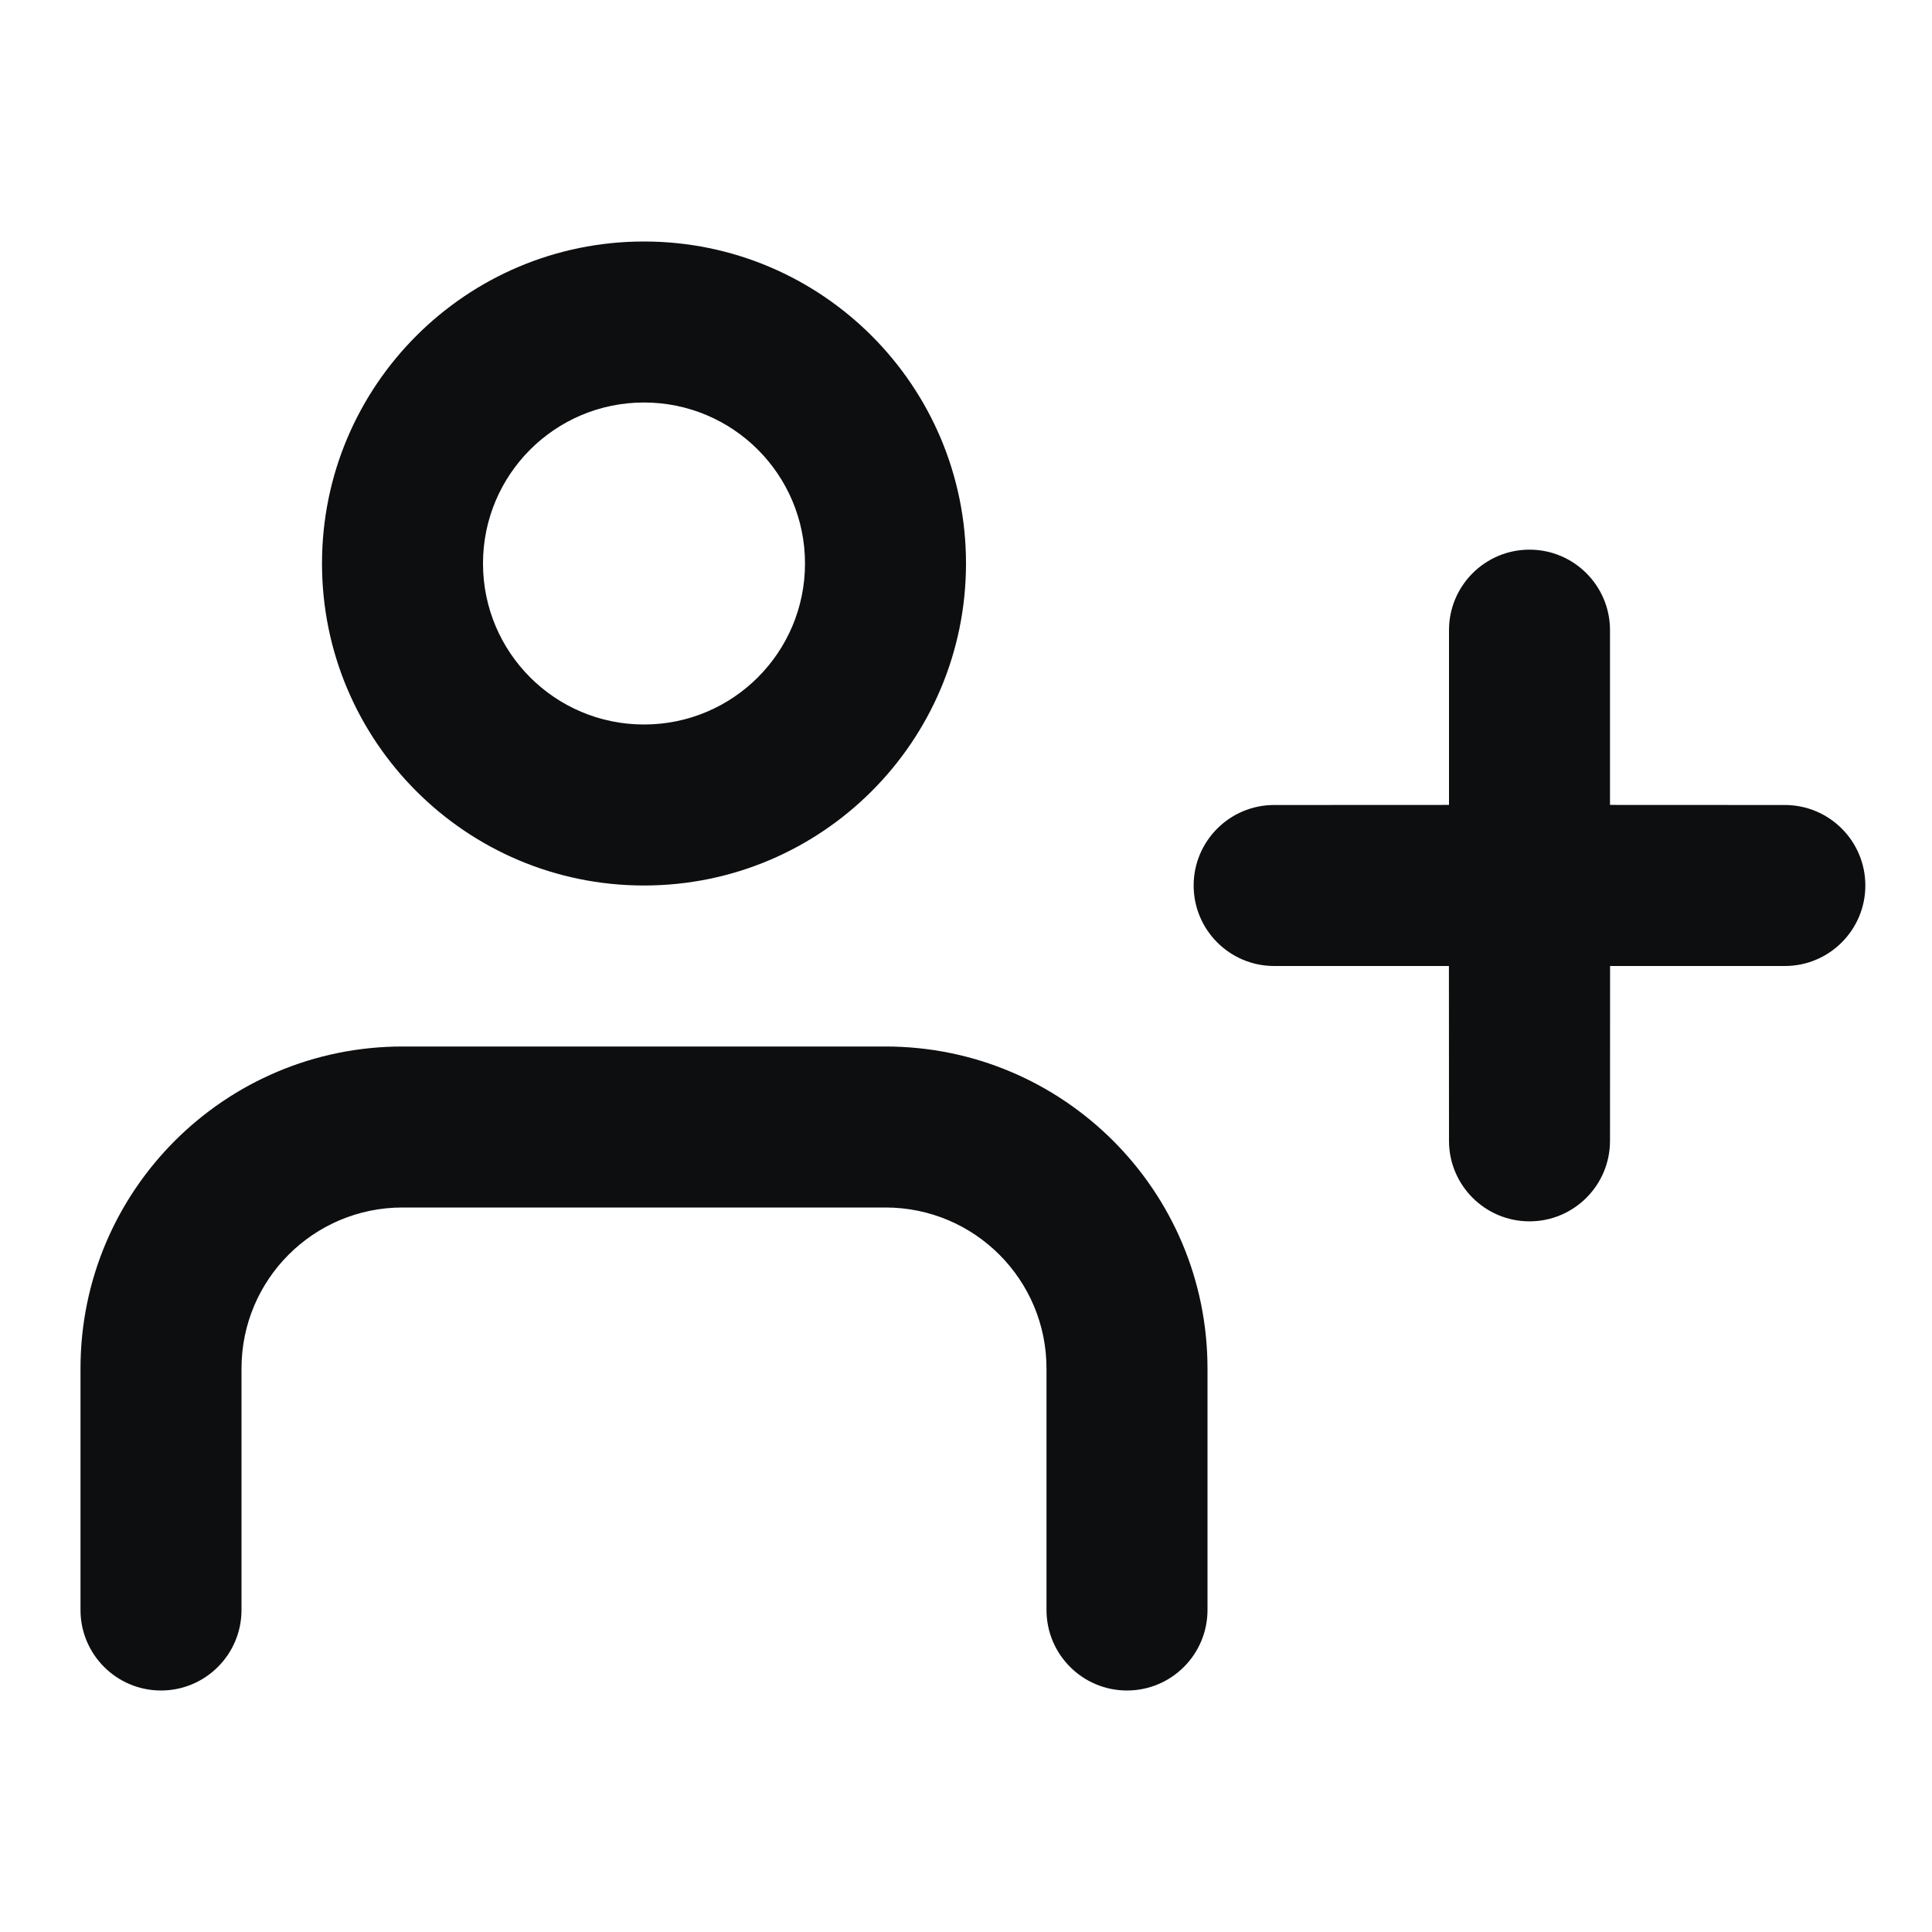 <?xml version="1.0" encoding="UTF-8"?>
<svg width="24px" height="24px" viewBox="0 0 24 24" version="1.1" xmlns="http://www.w3.org/2000/svg" xmlns:xlink="http://www.w3.org/1999/xlink">
    <title>user-add</title>
    <g id="user-add" stroke="none" stroke-width="1" fill="none" fill-rule="evenodd">
        <path d="M11,13 C13.209,13 15,14.791 15,17 L15,20 C15,20.552 14.552,21 14,21 C13.448,21 13,20.552 13,20 L13,17 C13,15.895 12.105,15 11,15 L5,15 C3.895,15 3,15.895 3,17 L3,20 C3,20.552 2.552,21 2,21 C1.448,21 1,20.552 1,20 L1,17 C1,14.791 2.791,13 5,13 L11,13 Z M19,6.828 C19.552,6.828 20,7.276 20,7.828 L20,9.999 L22.172,10 C22.724,10 23.172,10.448 23.172,11 C23.172,11.552 22.724,12 22.172,12 L20.001,12 L20,14.172 C20,14.724 19.552,15.172 19,15.172 C18.448,15.172 18,14.724 18,14.172 L17.999,12 L15.828,12 C15.276,12 14.828,11.552 14.828,11 C14.828,10.448 15.276,10 15.828,10 L18,9.999 L18,7.828 C18,7.276 18.448,6.828 19,6.828 Z M8,3 C10.209,3 12,4.791 12,7 C12,9.209 10.209,11 8,11 C5.791,11 4,9.209 4,7 C4,4.791 5.791,3 8,3 Z M8,5 C6.895,5 6,5.895 6,7 C6,8.105 6.895,9 8,9 C9.105,9 10,8.105 10,7 C10,5.895 9.105,5 8,5 Z" id="Shape" fill="#0D0E10" fill-rule="nonzero"></path>
    </g>
</svg>